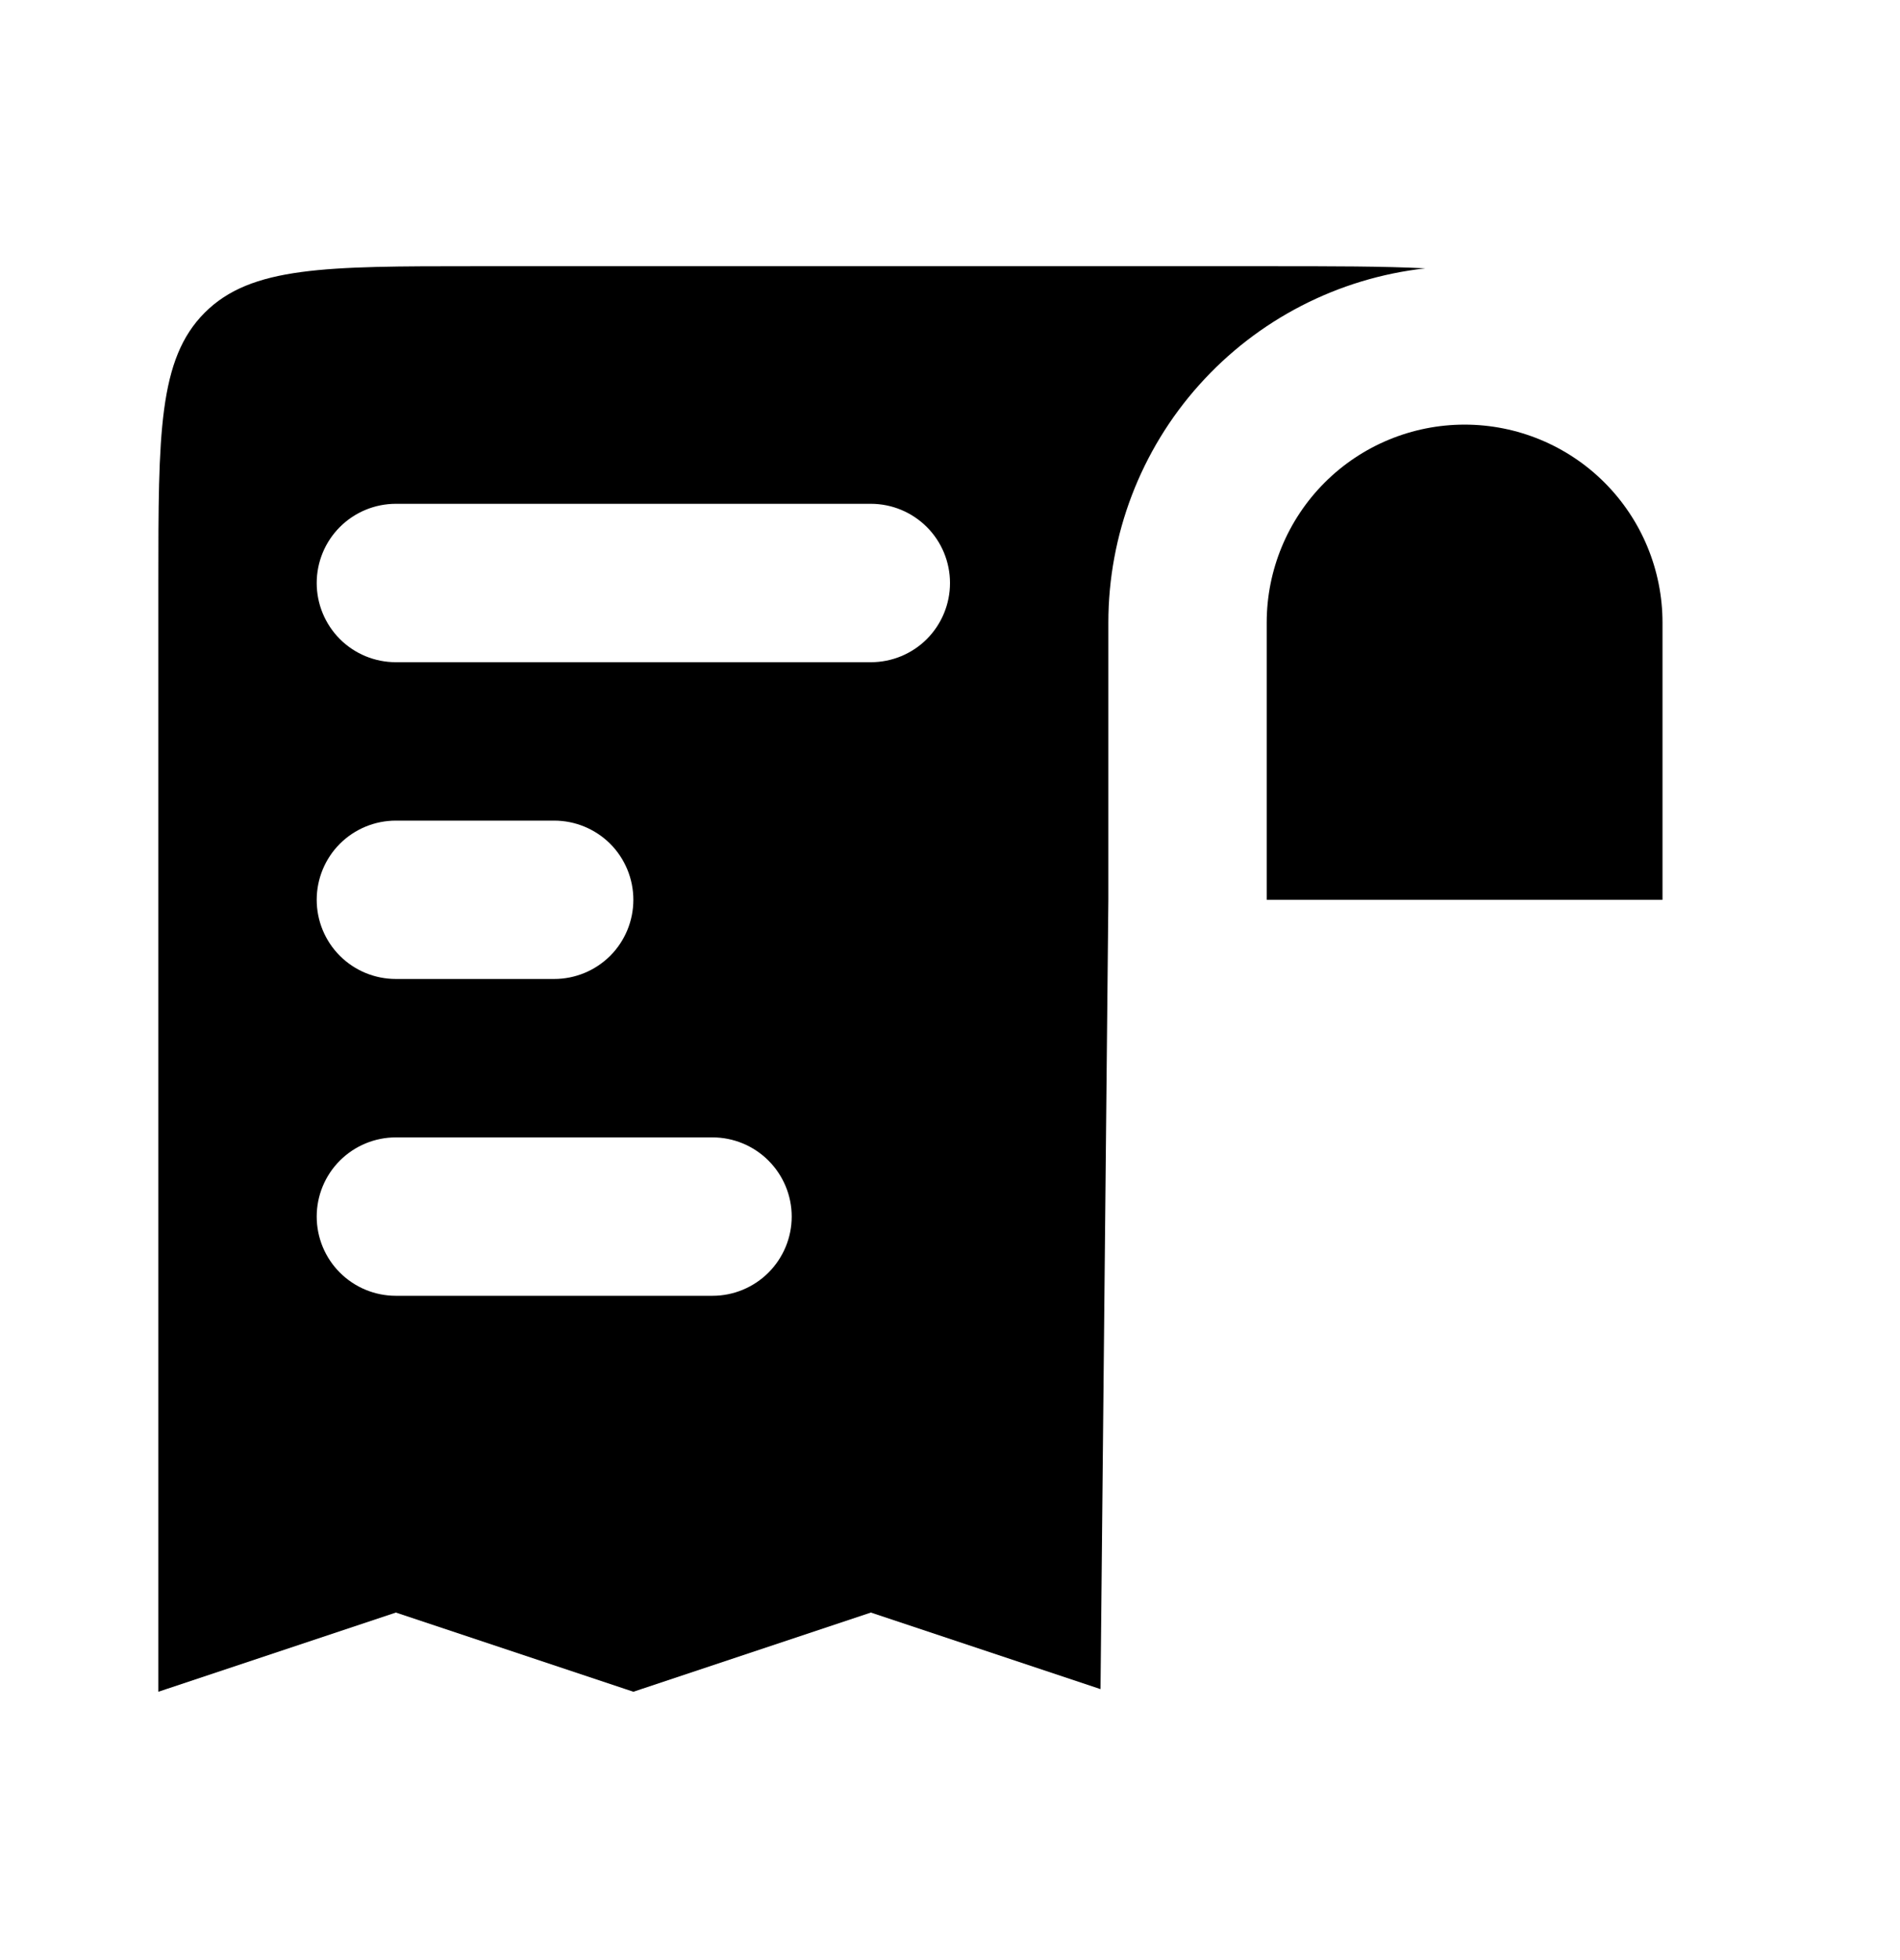 <svg width="32" height="33" viewBox="0 0 32 33" fill="none" xmlns="http://www.w3.org/2000/svg">
<path fill-rule="evenodd" clip-rule="evenodd" d="M2.667 28.482V9.816C2.667 7.301 2.667 6.045 3.448 5.264C4.23 4.482 5.486 4.482 8 4.482H21.334C22.443 4.482 23.304 4.482 24.006 4.518C22.538 4.681 21.181 5.38 20.197 6.48C19.211 7.58 18.667 9.006 18.667 10.482V15.149L18.535 28.438L14.667 27.149L10.667 28.482L6.667 27.149L2.667 28.482ZM28 15.149H21.334V10.482C21.334 9.598 21.685 8.751 22.31 8.125C22.935 7.5 23.783 7.149 24.667 7.149C25.551 7.149 26.399 7.5 27.024 8.125C27.649 8.751 28 9.598 28 10.482V15.149ZM5.334 9.816C5.334 9.462 5.474 9.123 5.724 8.873C5.974 8.623 6.313 8.482 6.667 8.482H14.667C15.021 8.482 15.36 8.623 15.61 8.873C15.86 9.123 16 9.462 16 9.816C16 10.169 15.86 10.508 15.61 10.759C15.36 11.009 15.021 11.149 14.667 11.149H6.667C6.313 11.149 5.974 11.009 5.724 10.759C5.474 10.508 5.334 10.169 5.334 9.816ZM5.334 15.149C5.334 14.796 5.474 14.456 5.724 14.206C5.974 13.956 6.313 13.816 6.667 13.816H9.334C9.687 13.816 10.026 13.956 10.277 14.206C10.527 14.456 10.667 14.796 10.667 15.149C10.667 15.503 10.527 15.842 10.277 16.092C10.026 16.342 9.687 16.482 9.334 16.482H6.667C6.313 16.482 5.974 16.342 5.724 16.092C5.474 15.842 5.334 15.503 5.334 15.149ZM5.334 20.482C5.334 20.129 5.474 19.79 5.724 19.54C5.974 19.29 6.313 19.149 6.667 19.149H12C12.354 19.149 12.693 19.29 12.943 19.54C13.193 19.79 13.334 20.129 13.334 20.482C13.334 20.836 13.193 21.175 12.943 21.425C12.693 21.675 12.354 21.816 12 21.816H6.667C6.313 21.816 5.974 21.675 5.724 21.425C5.474 21.175 5.334 20.836 5.334 20.482Z" fill="black"/>
</svg>
